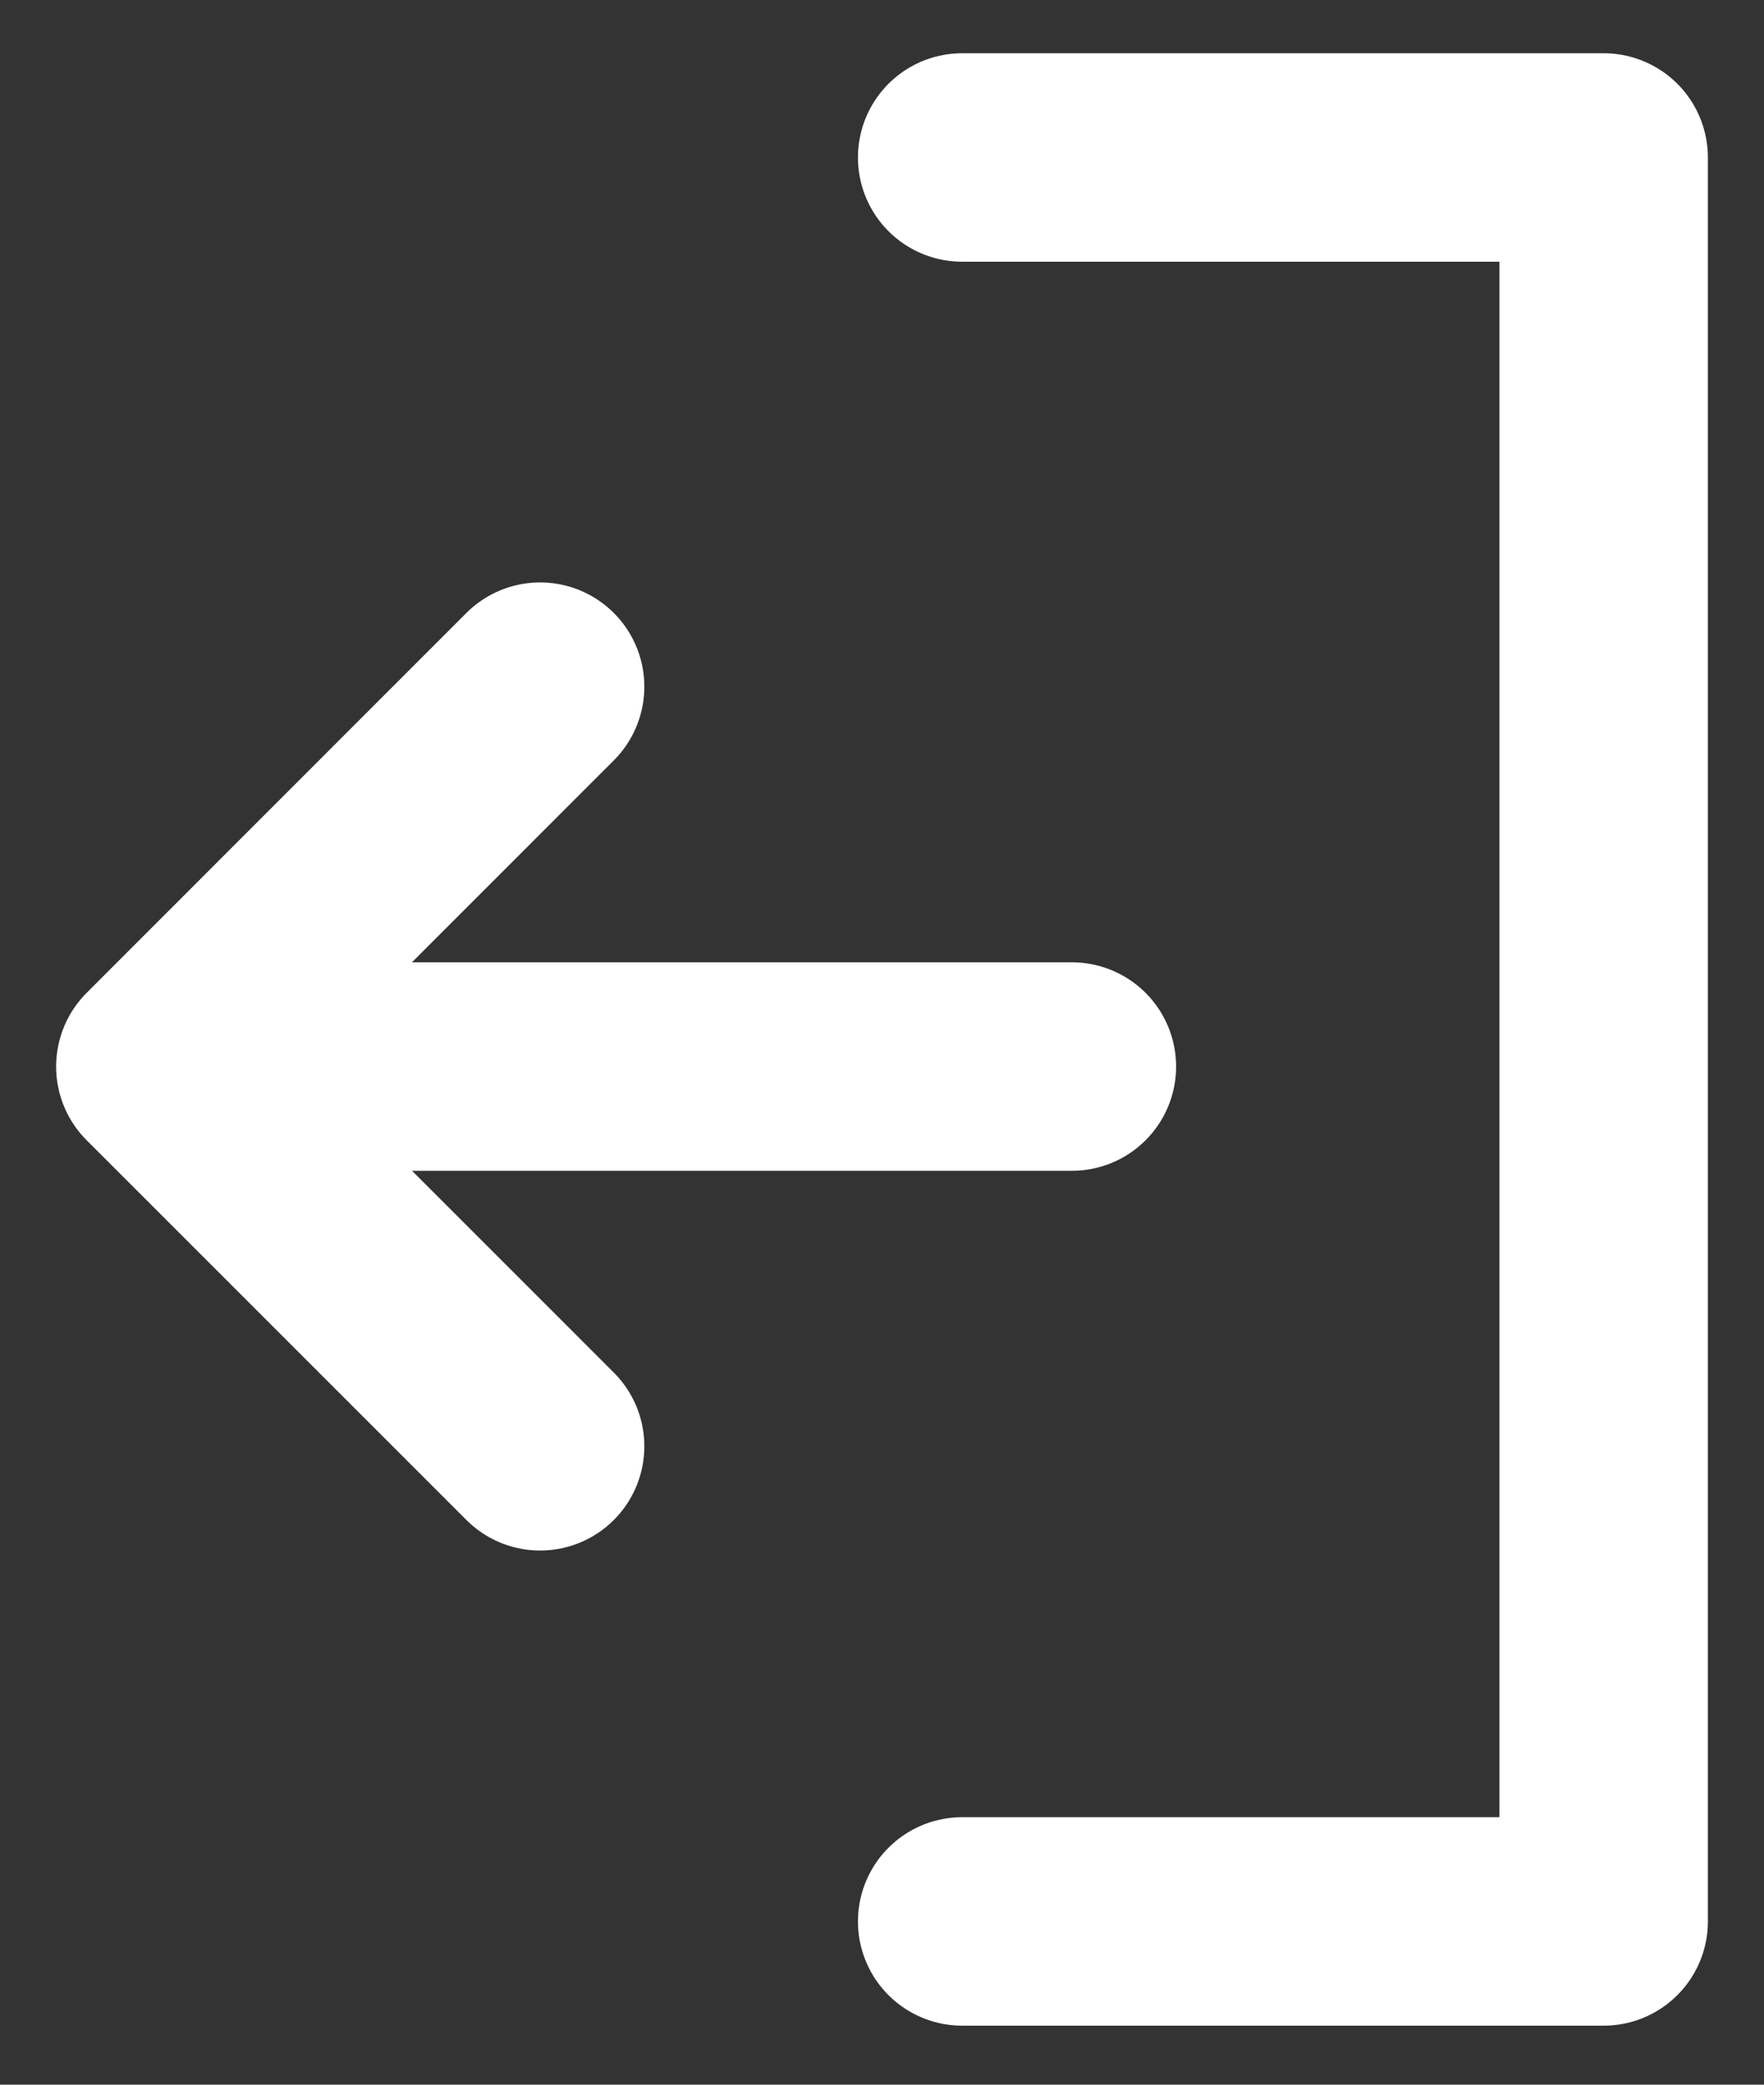 <svg width="11" height="13" viewBox="0 0 11 13" fill="none" xmlns="http://www.w3.org/2000/svg">
<rect x="0" y="0" width="11" height="13" fill="#333333" stroke="none"/>
<path d="M6 11.982H10V0.982H6" stroke="white" stroke-width="1.3" stroke-linecap="round" stroke-linejoin="round"/>
<path d="M6.684 6.651H1.947M3.368 4.282L1 6.651L3.368 9.019" stroke="white" stroke-width="1.3" stroke-linecap="round" stroke-linejoin="round"/>
</svg>
